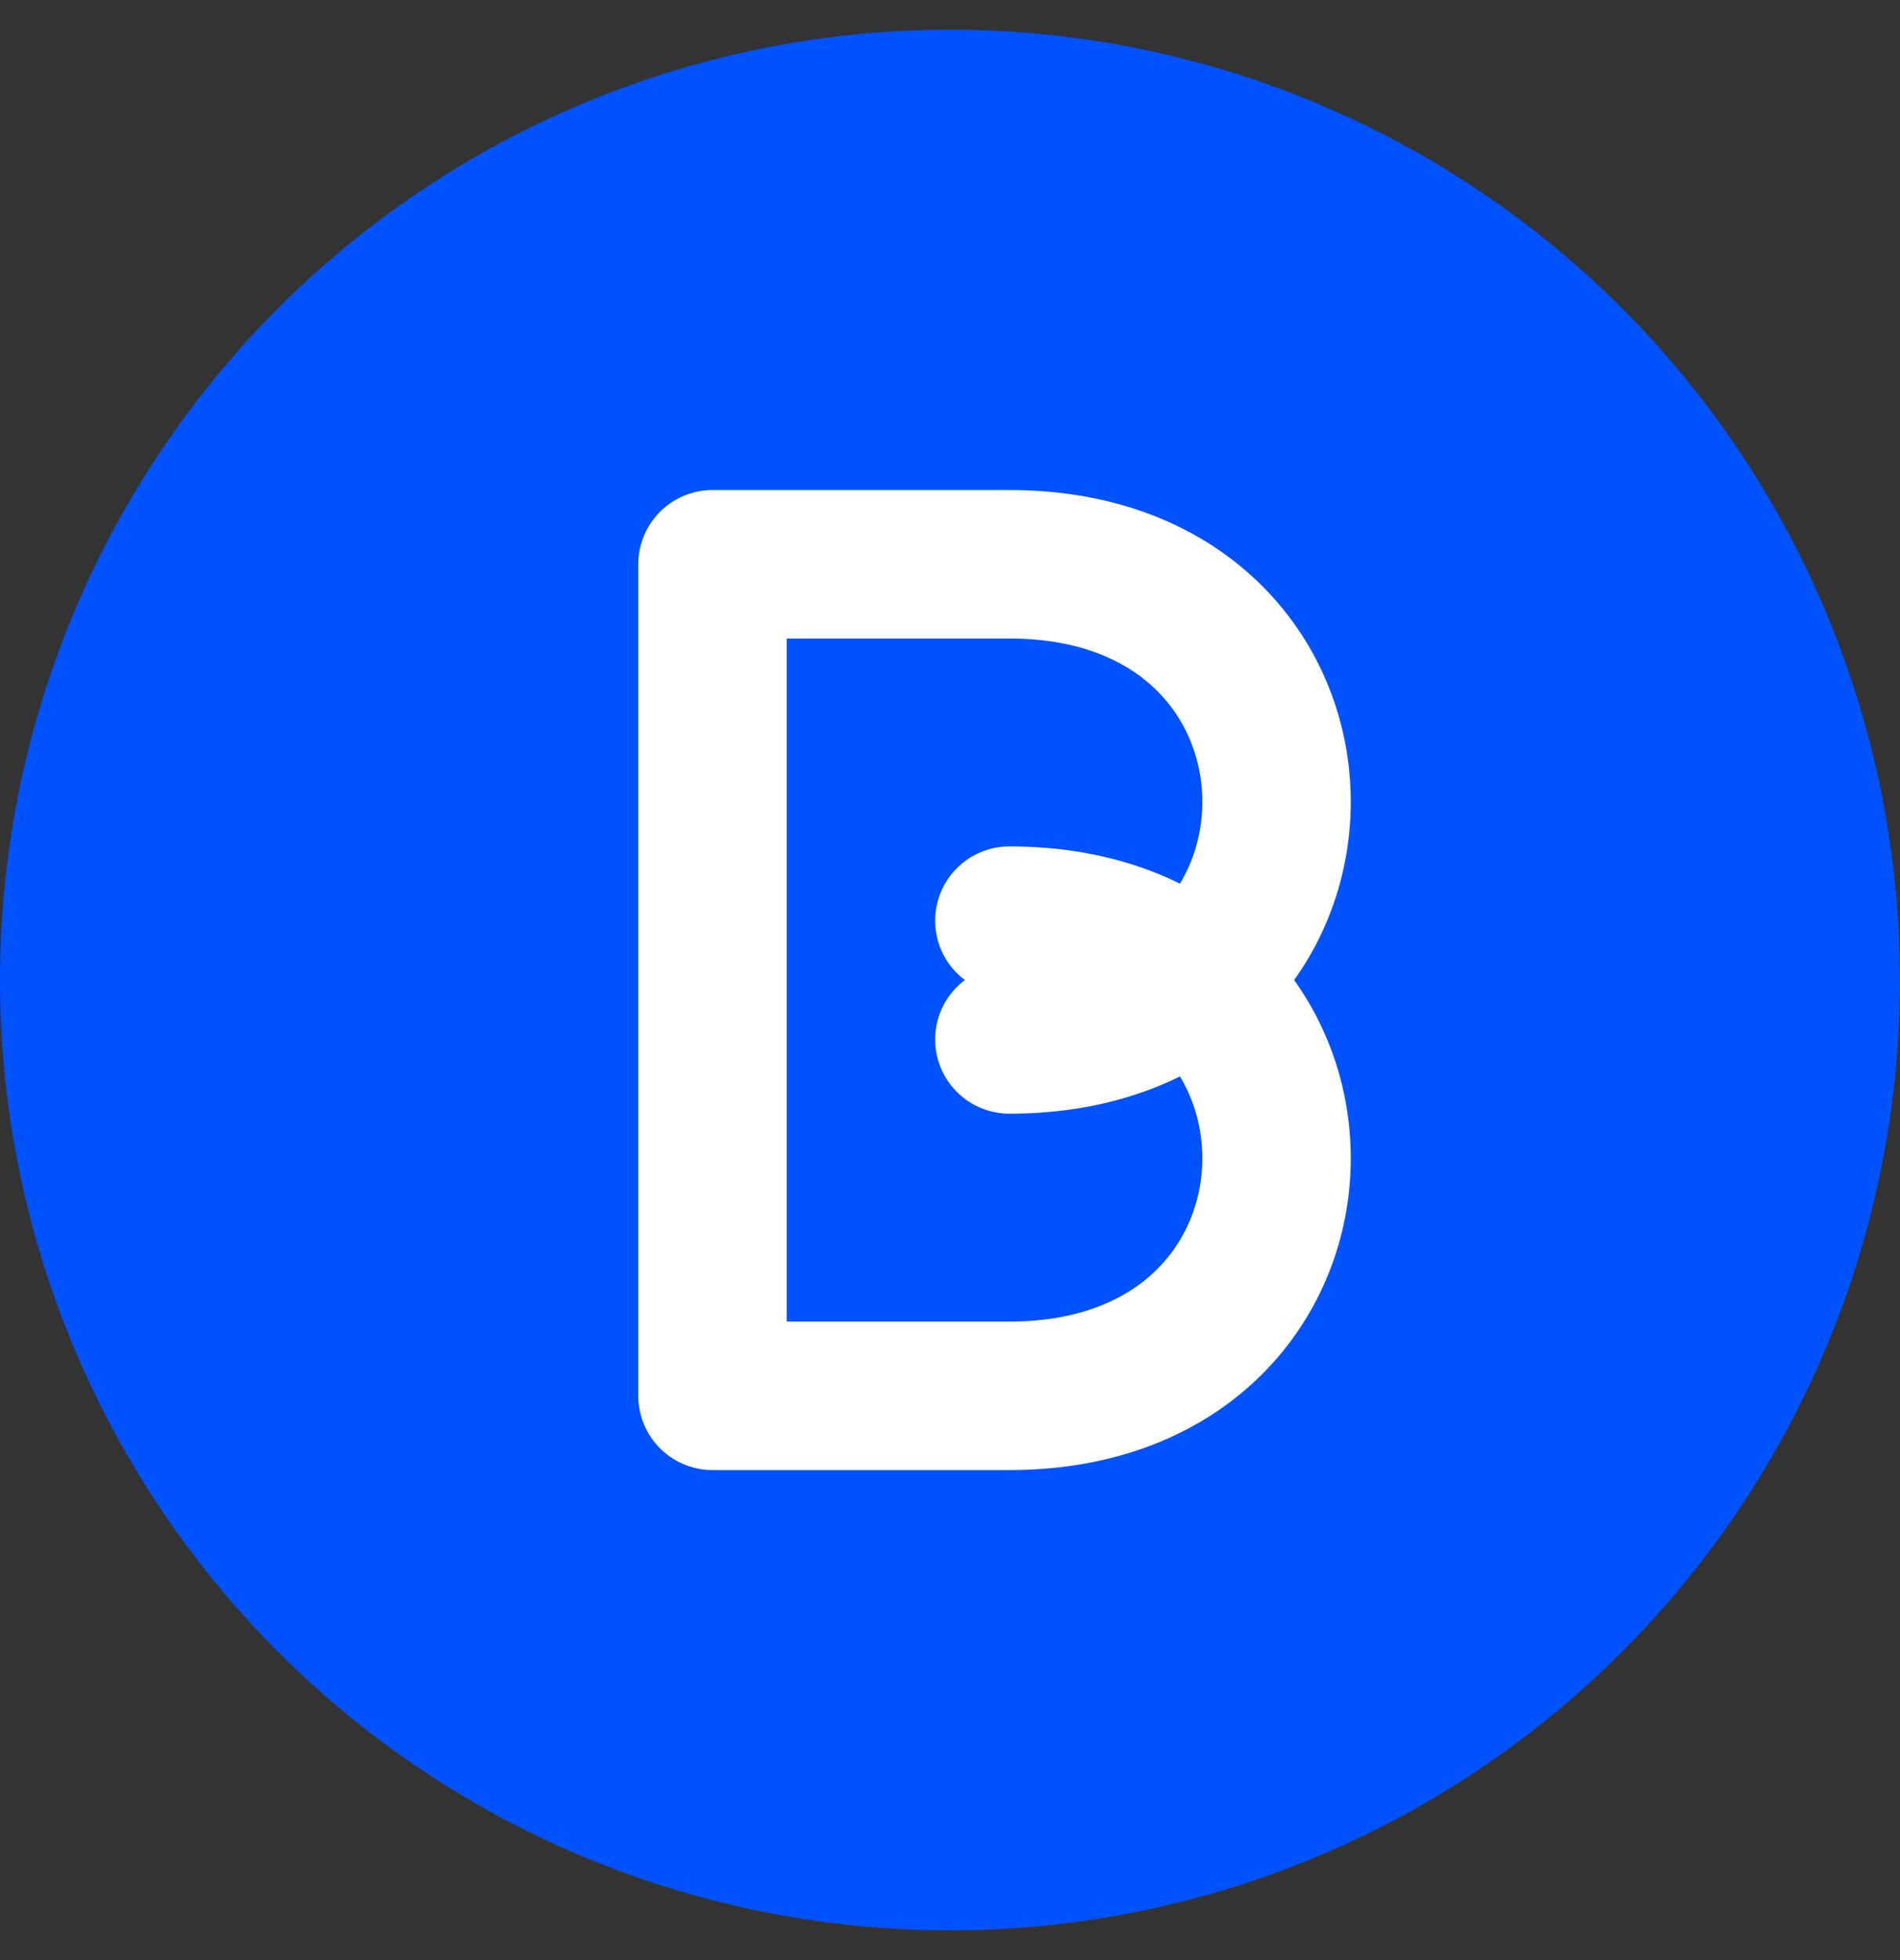 <svg width="32" height="33" viewBox="0 0 32 33" fill="none" xmlns="http://www.w3.org/2000/svg" role="img" aria-label="B logo">
  <rect x="0" y="0" width="32" height="33" fill="#333333" stroke="none"/>
  <!-- Round badge background -->
  <circle cx="16" cy="16.5" r="16" fill="#0052FF"></circle>
  <!-- Monoline B -->
  <path d="M12 9.5V23.5 M12 9.5H17c3 0 4.5 2 4.5 4s-1.5 4-4.5 4 M12 23.5H17c3 0 4.5-2 4.5-4s-1.5-4-4.5-4" stroke="white" stroke-width="2.5" stroke-linecap="round" stroke-linejoin="round"></path>
  <title>B logo</title>
</svg>
